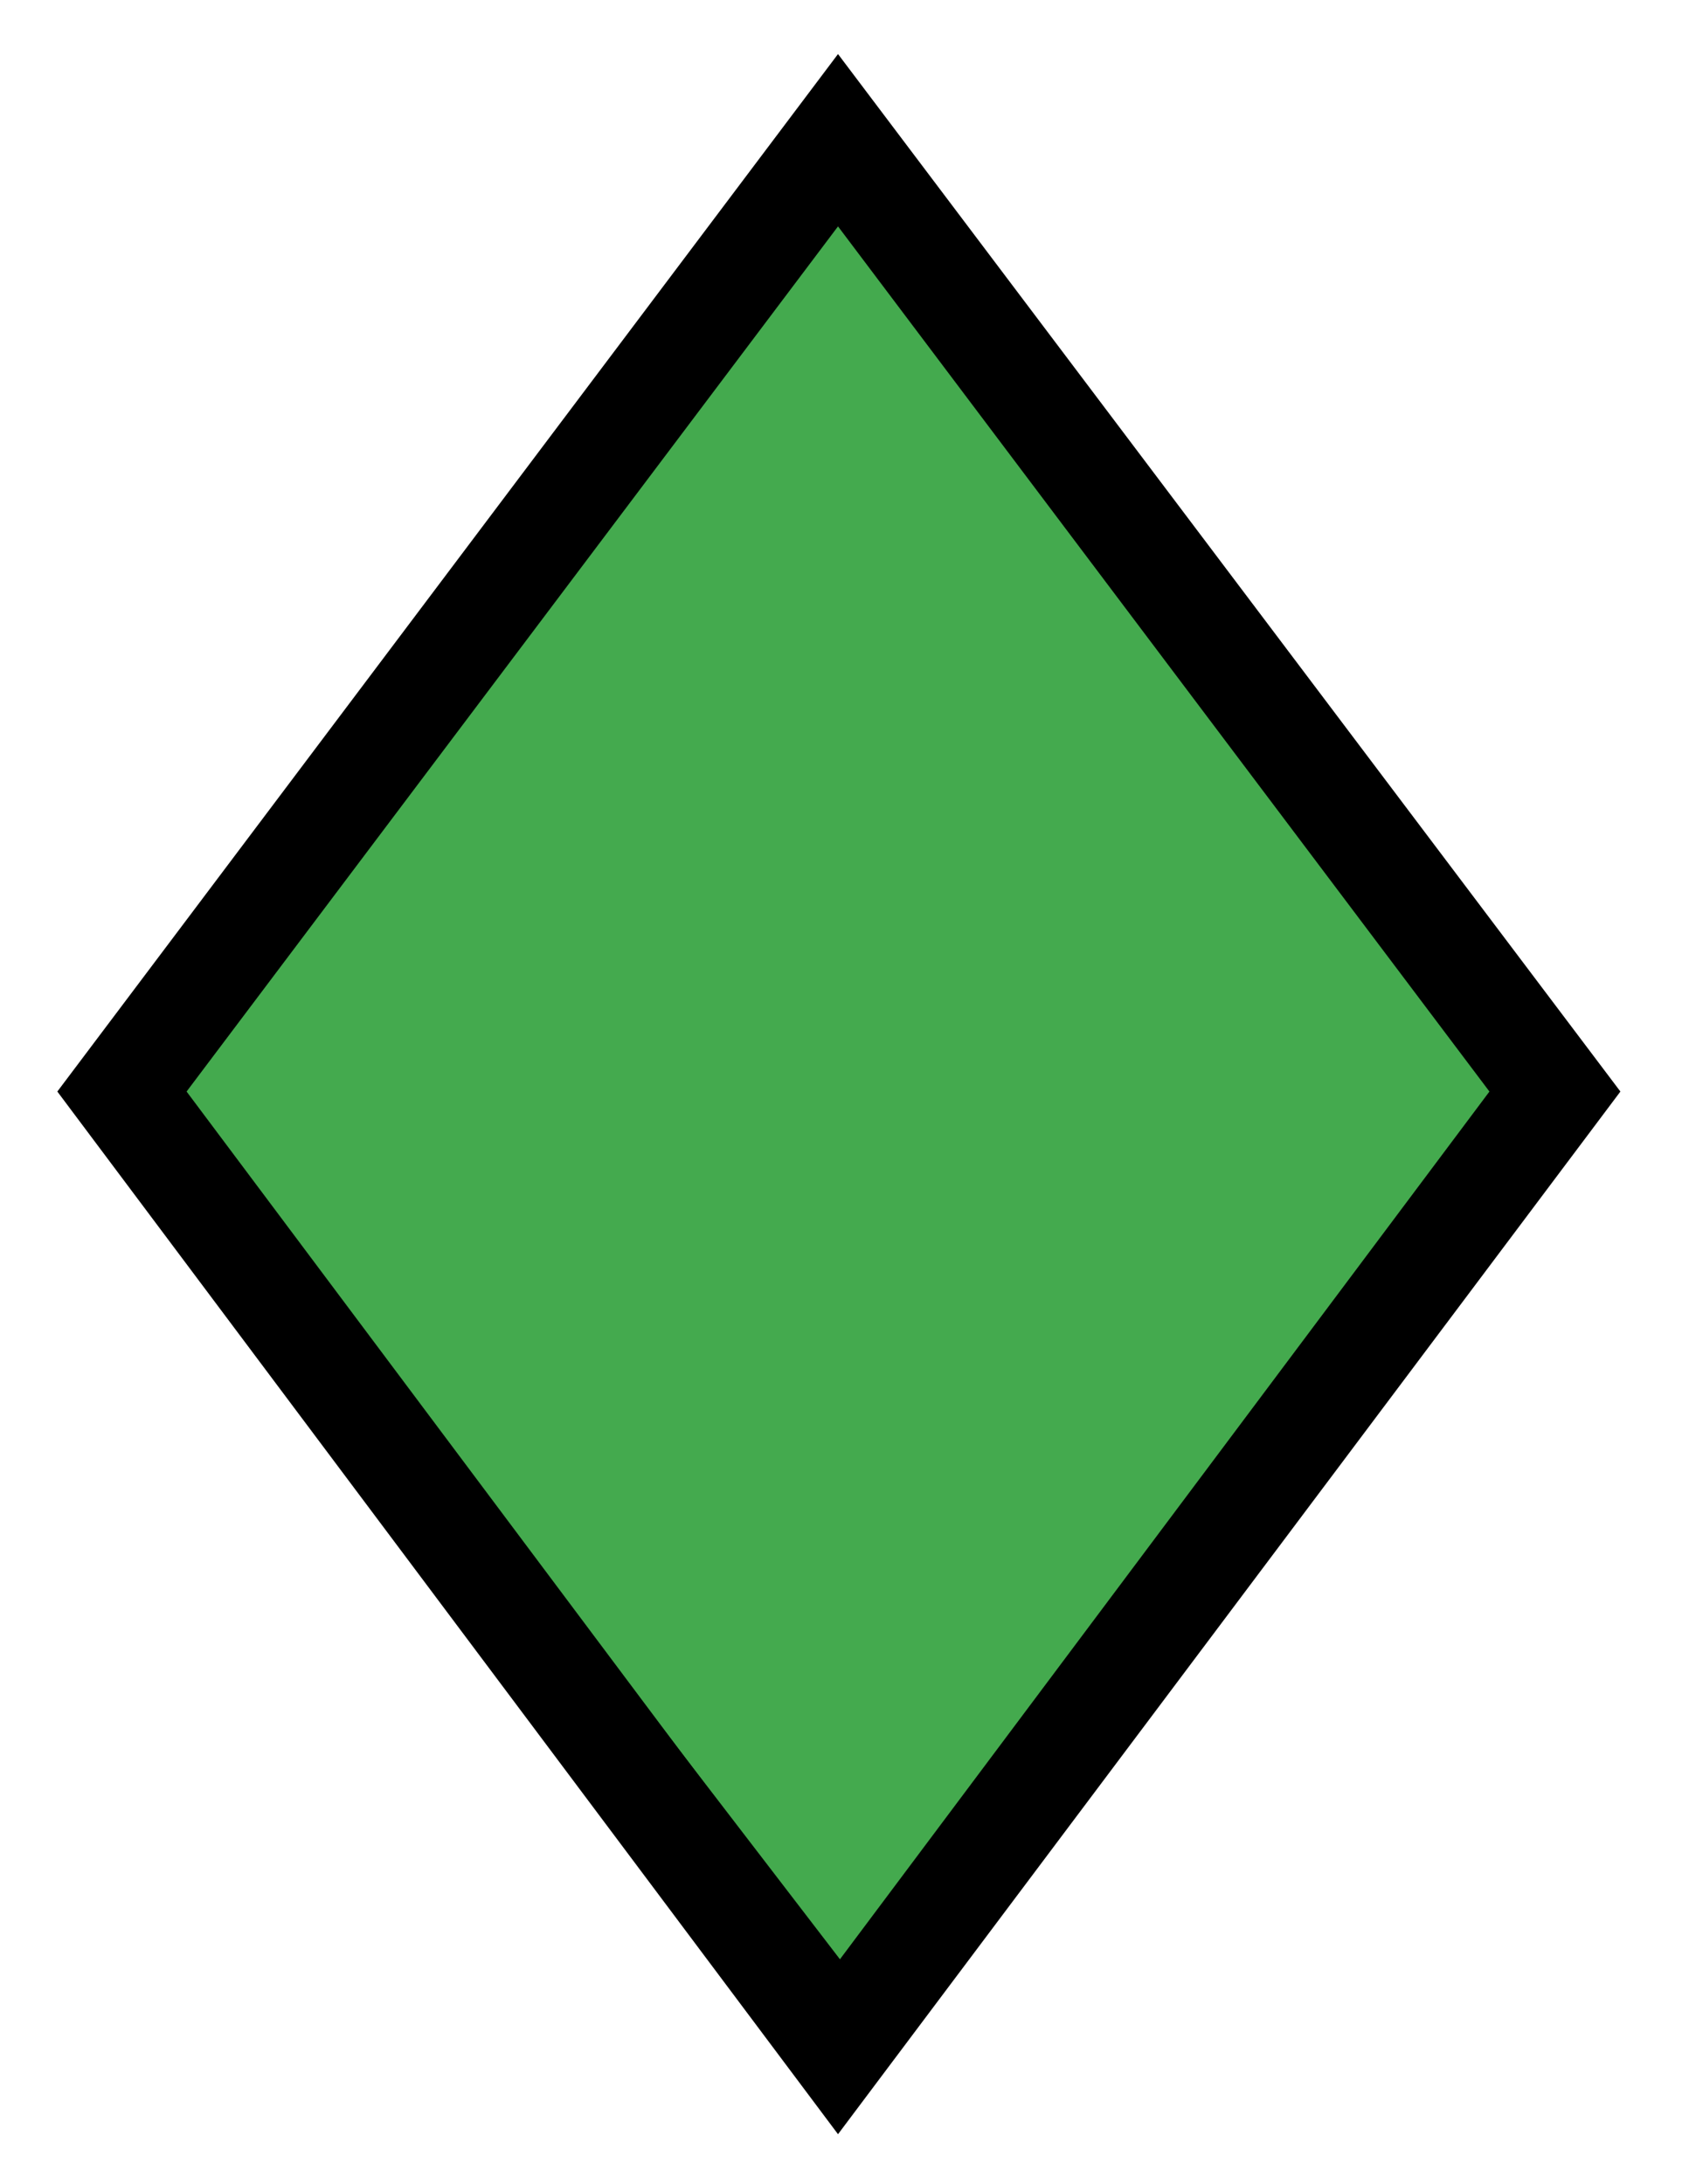 <?xml version="1.0" encoding="utf-8"?>
<svg viewBox="1.373 7.964 97.601 126.71" width="97.601" height="126.71" xmlns="http://www.w3.org/2000/svg">
  <path style="stroke: rgb(0, 0, 0); fill: rgb(68, 170, 78);" d="M 50.075 19.884 L 89.07 71.786 L 50.624 123.138 L 10.805 71.236 L 50.075 19.884 Z" transform="matrix(1, 0, 0, 1, 0, 0)"/>
  <g id="D" transform="matrix(1, 0, 0, 1, 0, 0)">
    <path style="fill:#000000;stroke-width:0px" d="M4.7 71.3 C16.025 86.425 38.675 116.675 50 131.8 C61.35 116.675 84.05 86.425 95.4 71.3 C84.05 56.25 61.35 26.15 50 11.1 C38.675 26.15 16.025 56.25 4.7 71.3 zM50 21.1 C59.45 33.65 78.35 58.75 87.8 71.3 C78.35 83.925 59.45 109.175 50 121.8 C40.55 109.175 21.65 83.925 12.2 71.3 C21.65 58.75 40.55 33.65 50 21.1 z" id="path_D_0"/>
  </g>
</svg>